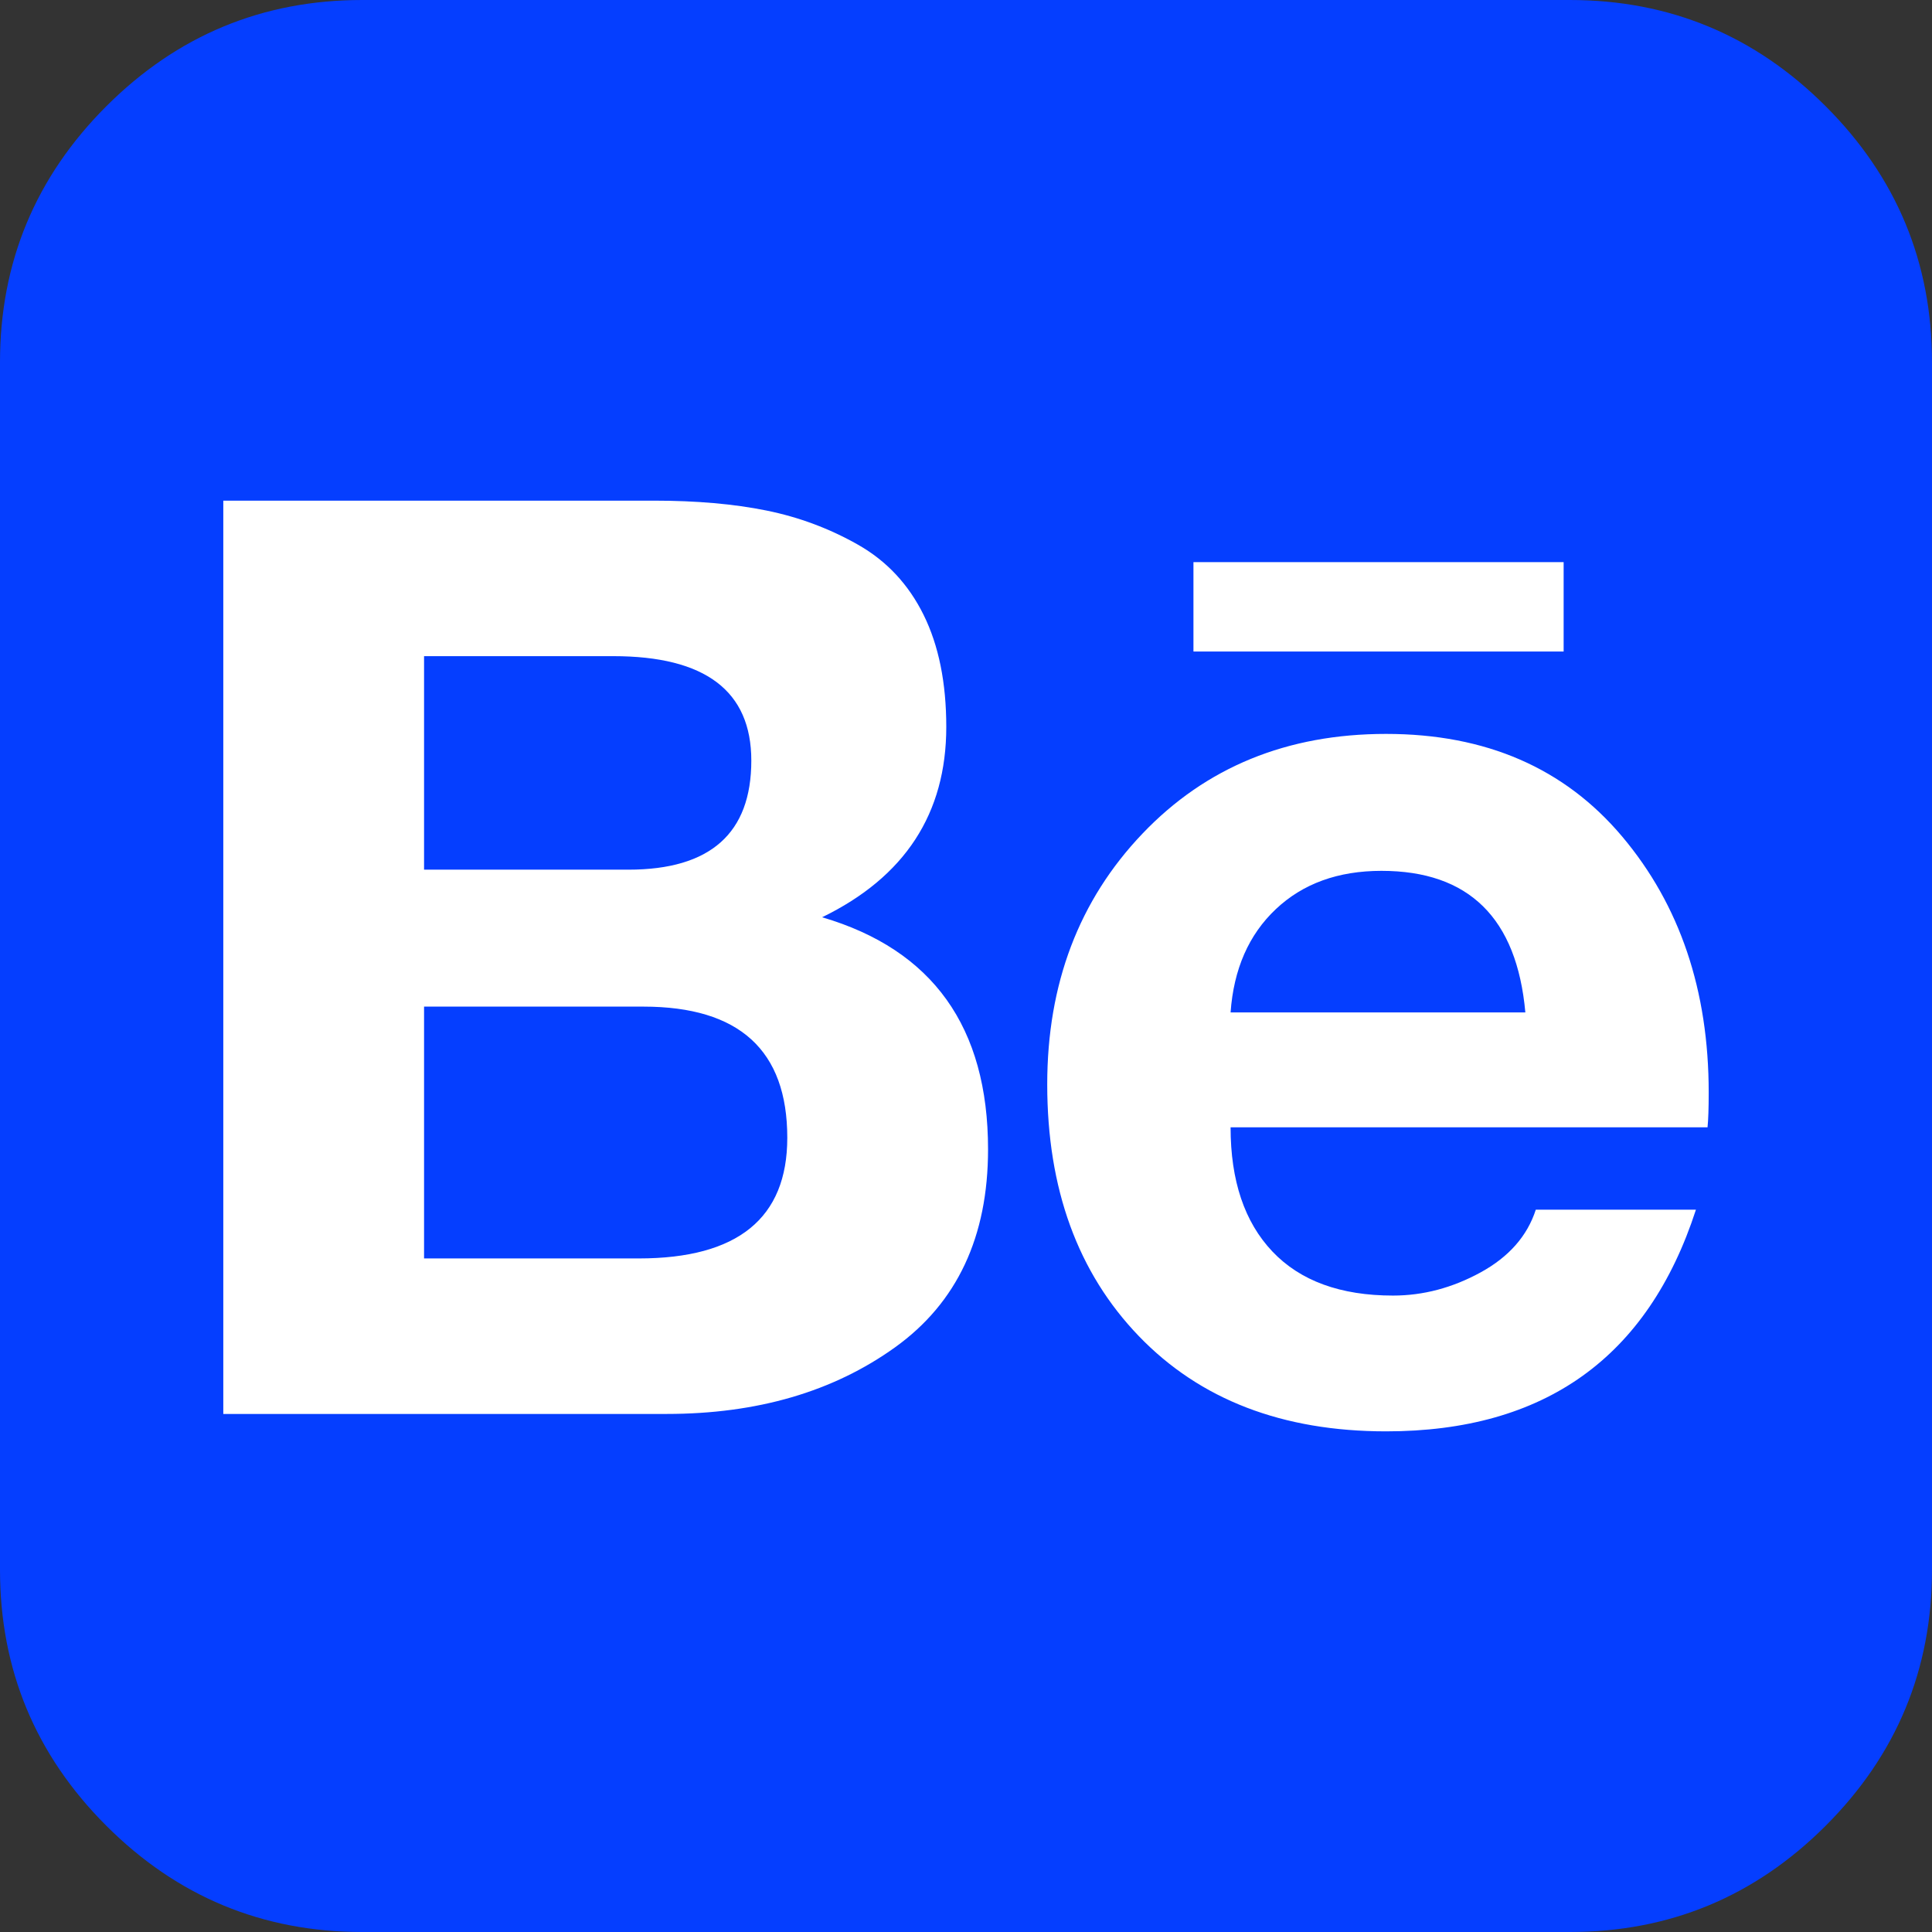 <svg version="1.2" baseProfile="tiny-ps" xmlns="http://www.w3.org/2000/svg" viewBox="0 0 1536 1536" width="1024" height="1024">
	<rect x="0" y="0" width="1536" height="1536" fill="#333333" stroke="none"/>
	<title>behance</title>
	<style>
		tspan { white-space:pre }
		.shp0 { fill: #053eff } 
		.shp1 { fill: #ffffff } 
	</style>
	<path id="Layer copy" fill-rule="evenodd" class="shp0" d="M1248 0C1327.33 0 1395.17 28.17 1451.5 84.5C1507.83 140.83 1536 208.67 1536 288L1536 1248C1536 1327.33 1507.83 1395.17 1451.5 1451.5C1395.17 1507.83 1327.33 1536 1248 1536L288 1536C208.67 1536 140.83 1507.83 84.5 1451.5C28.17 1395.17 0 1327.33 0 1248L0 288C0 208.67 28.17 140.83 84.5 84.5C140.83 28.17 208.67 0 288 0L1248 0Z" />
	<path id="Layer" fill-rule="evenodd" class="shp1" d="M609.31 405.88C635.14 411.11 659.44 420.18 682.2 433.09C704.96 446.01 722.33 464.62 734.32 488.91C746.32 513.2 752.32 542.88 752.32 577.94C752.32 646.83 719.41 697.26 653.6 729.25C741.55 755.08 785.53 816.59 785.53 913.77C785.53 983.27 760.92 1035.71 711.72 1071.08C662.52 1106.44 601.93 1124.13 529.97 1124.13L177.53 1124.13L177.53 398.03L519.82 398.03C553.65 398.03 583.48 400.65 609.31 405.88ZM597.32 604.7C597.32 549.34 560.72 521.66 487.53 521.66L337.14 521.66L337.14 691.42L499.52 691.42C564.72 691.42 597.32 662.52 597.32 604.7ZM625.92 904.55C625.92 835.05 587.79 800.29 511.52 800.29L337.14 800.29L337.14 1000.5L507.82 1000.5C586.55 1000.5 625.92 968.51 625.92 904.55ZM1177.18 1011.57C1199.62 999.27 1214.24 982.66 1221 961.75L1348.32 961.75C1310.19 1079.22 1228.08 1137.97 1101.98 1137.97C1019.57 1137.97 954.06 1112.75 905.47 1062.31C856.87 1011.87 832.58 945.14 832.58 862.11C832.58 782.14 857.8 715.72 908.24 662.82C958.68 609.93 1023.26 583.48 1101.98 583.48C1181.33 583.48 1243.91 610.7 1289.73 665.13C1335.56 719.56 1358.47 787.37 1358.47 868.56C1358.47 880.86 1358.16 890.09 1357.55 896.24L978.35 896.24C978.35 938.68 989.43 971.59 1011.57 994.96C1033.71 1018.33 1065.7 1030.02 1107.52 1030.02C1131.51 1030.02 1154.73 1023.87 1177.18 1011.57ZM1014.34 722.79C992.81 743.09 980.82 770.46 978.35 804.9L1212.7 804.9C1205.93 729.87 1167.79 692.35 1098.29 692.35C1063.85 692.35 1035.86 702.49 1014.34 722.79ZM948.83 446.93L1243.14 446.93L1243.14 517.97L948.83 517.97L948.83 446.93Z" />
</svg>